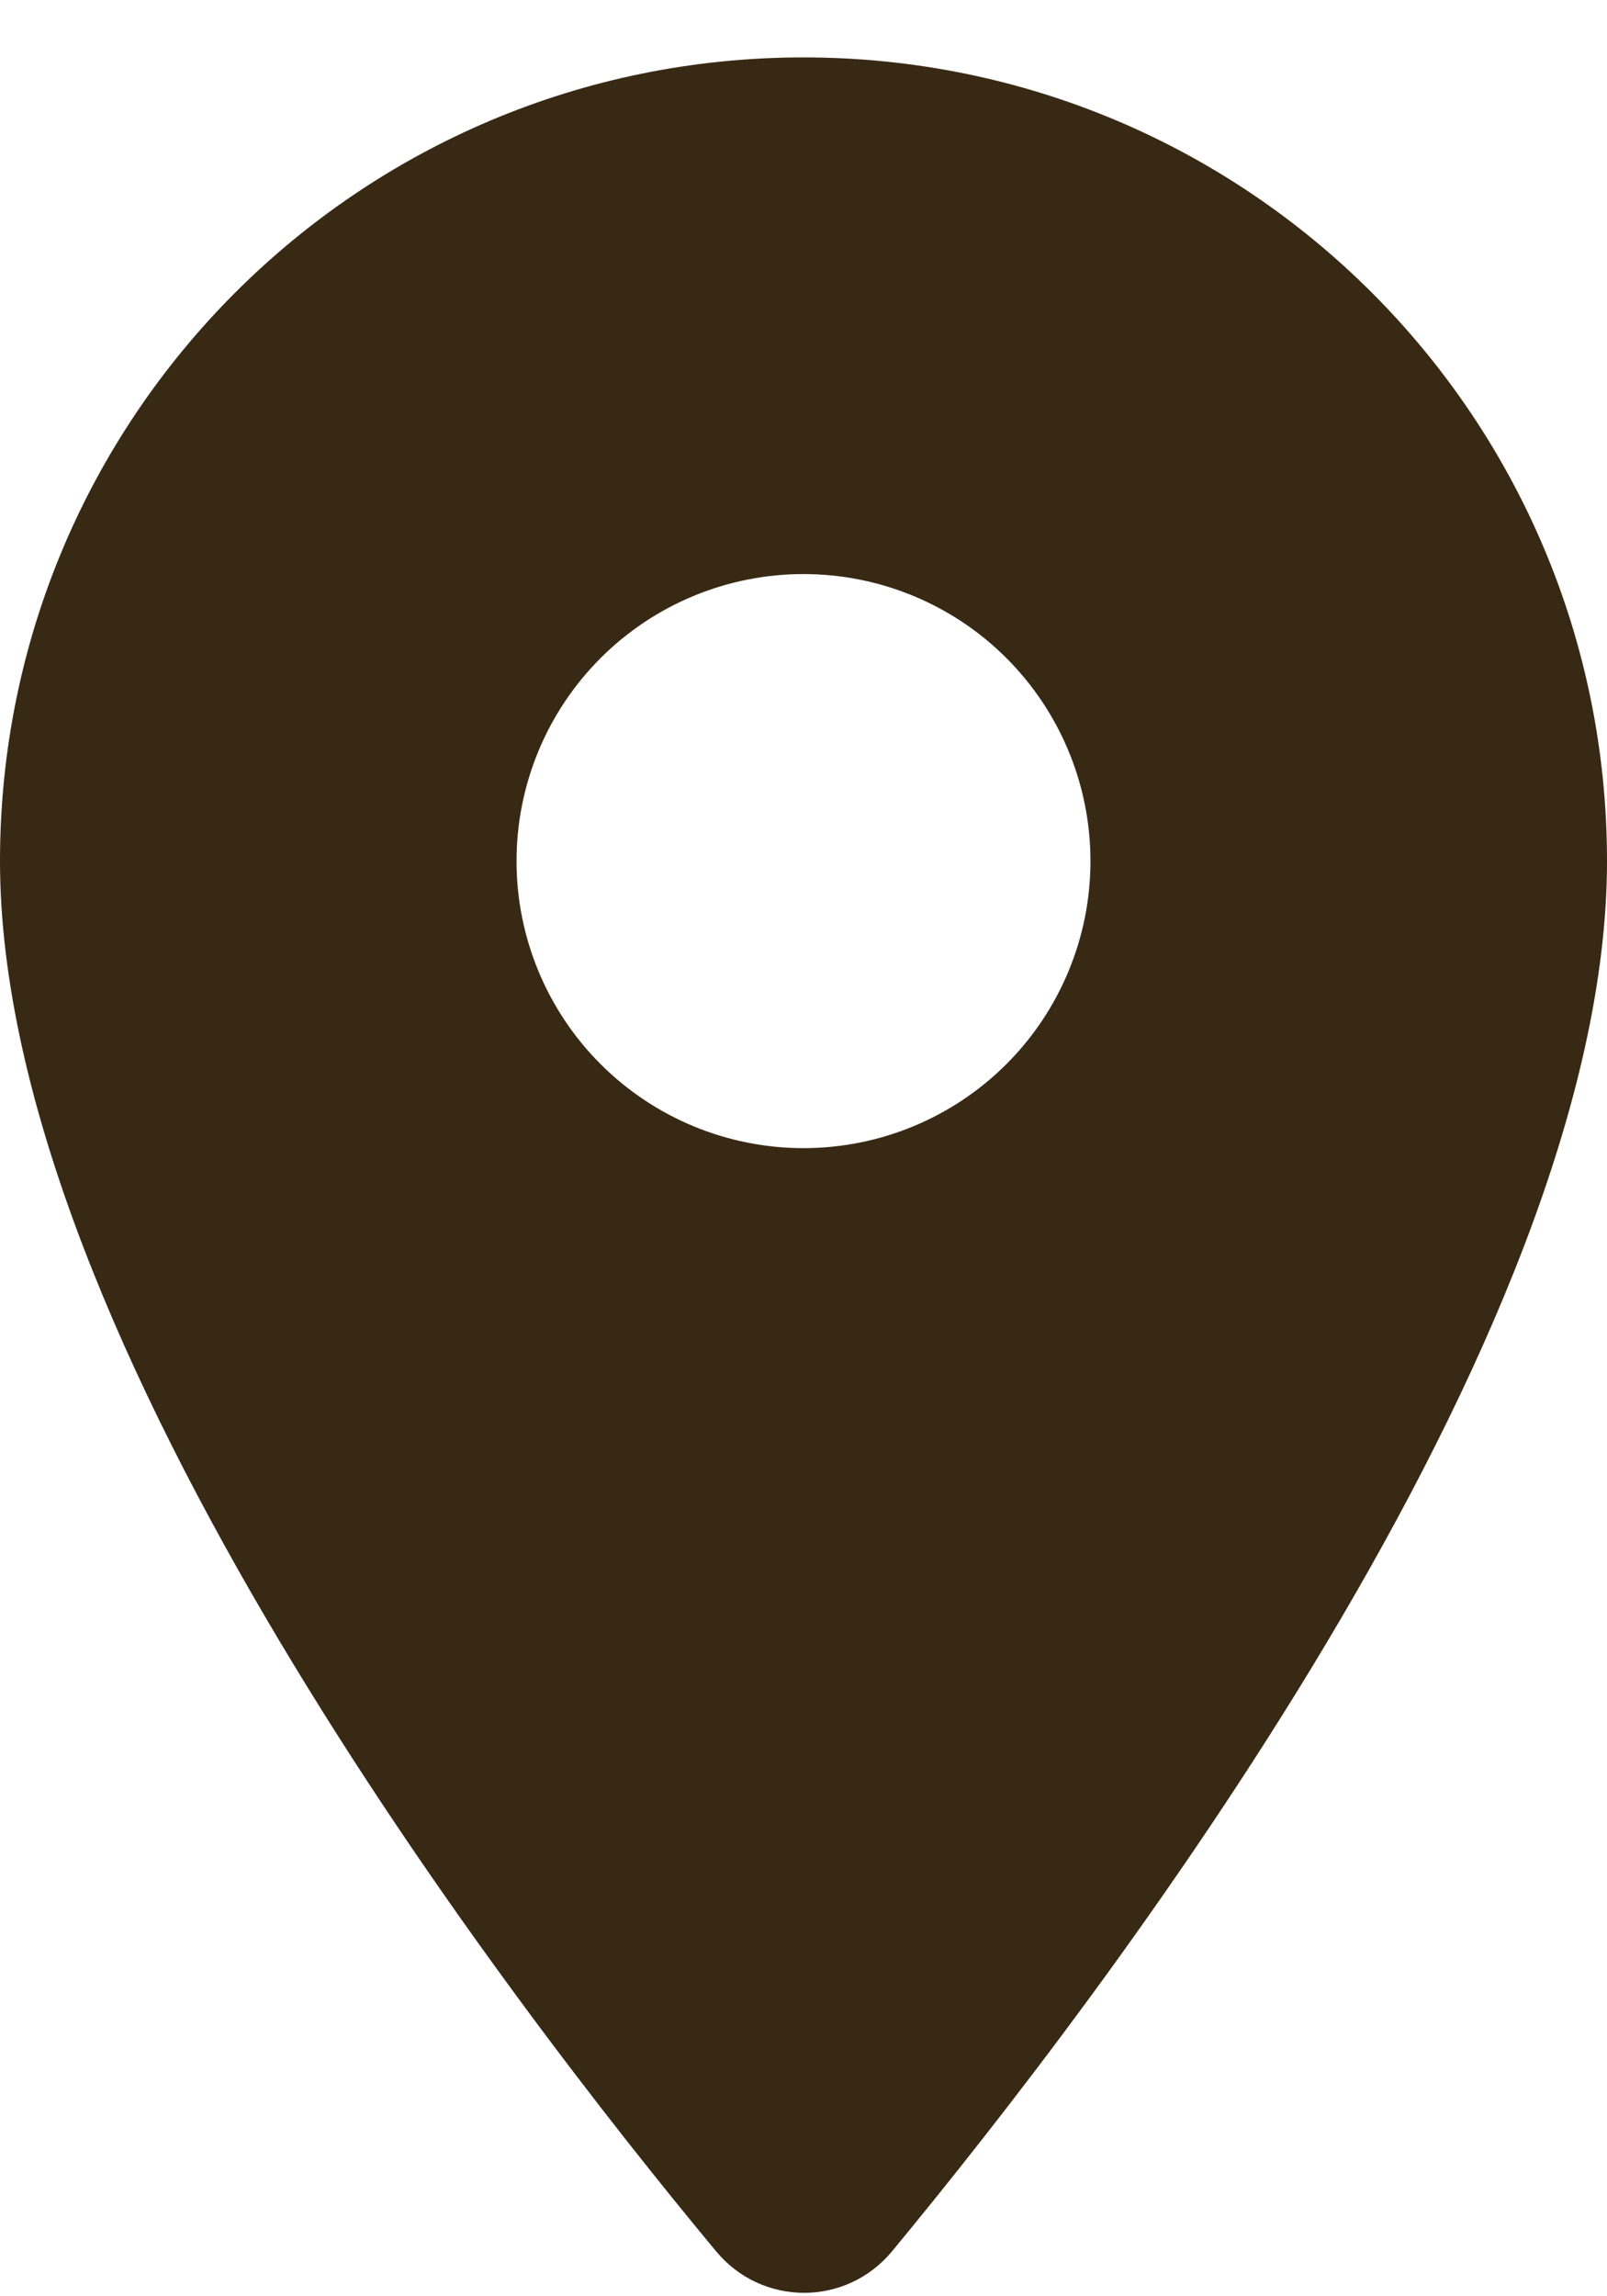 <svg width="14" height="20" viewBox="0 0 14 20" fill="none" xmlns="http://www.w3.org/2000/svg">
<path d="M7 0.5C3.13 0.5 0 3.63 0 7.5C0 11.67 4.42 17.42 6.24 19.61C6.64 20.09 7.37 20.09 7.77 19.61C9.58 17.42 14 11.67 14 7.5C14 3.63 10.87 0.5 7 0.5ZM7 10C6.337 10 5.701 9.737 5.232 9.268C4.763 8.799 4.5 8.163 4.5 7.5C4.5 6.837 4.763 6.201 5.232 5.732C5.701 5.263 6.337 5 7 5C7.663 5 8.299 5.263 8.768 5.732C9.237 6.201 9.5 6.837 9.5 7.5C9.5 8.163 9.237 8.799 8.768 9.268C8.299 9.737 7.663 10 7 10Z" fill="#382915"/>
</svg>
